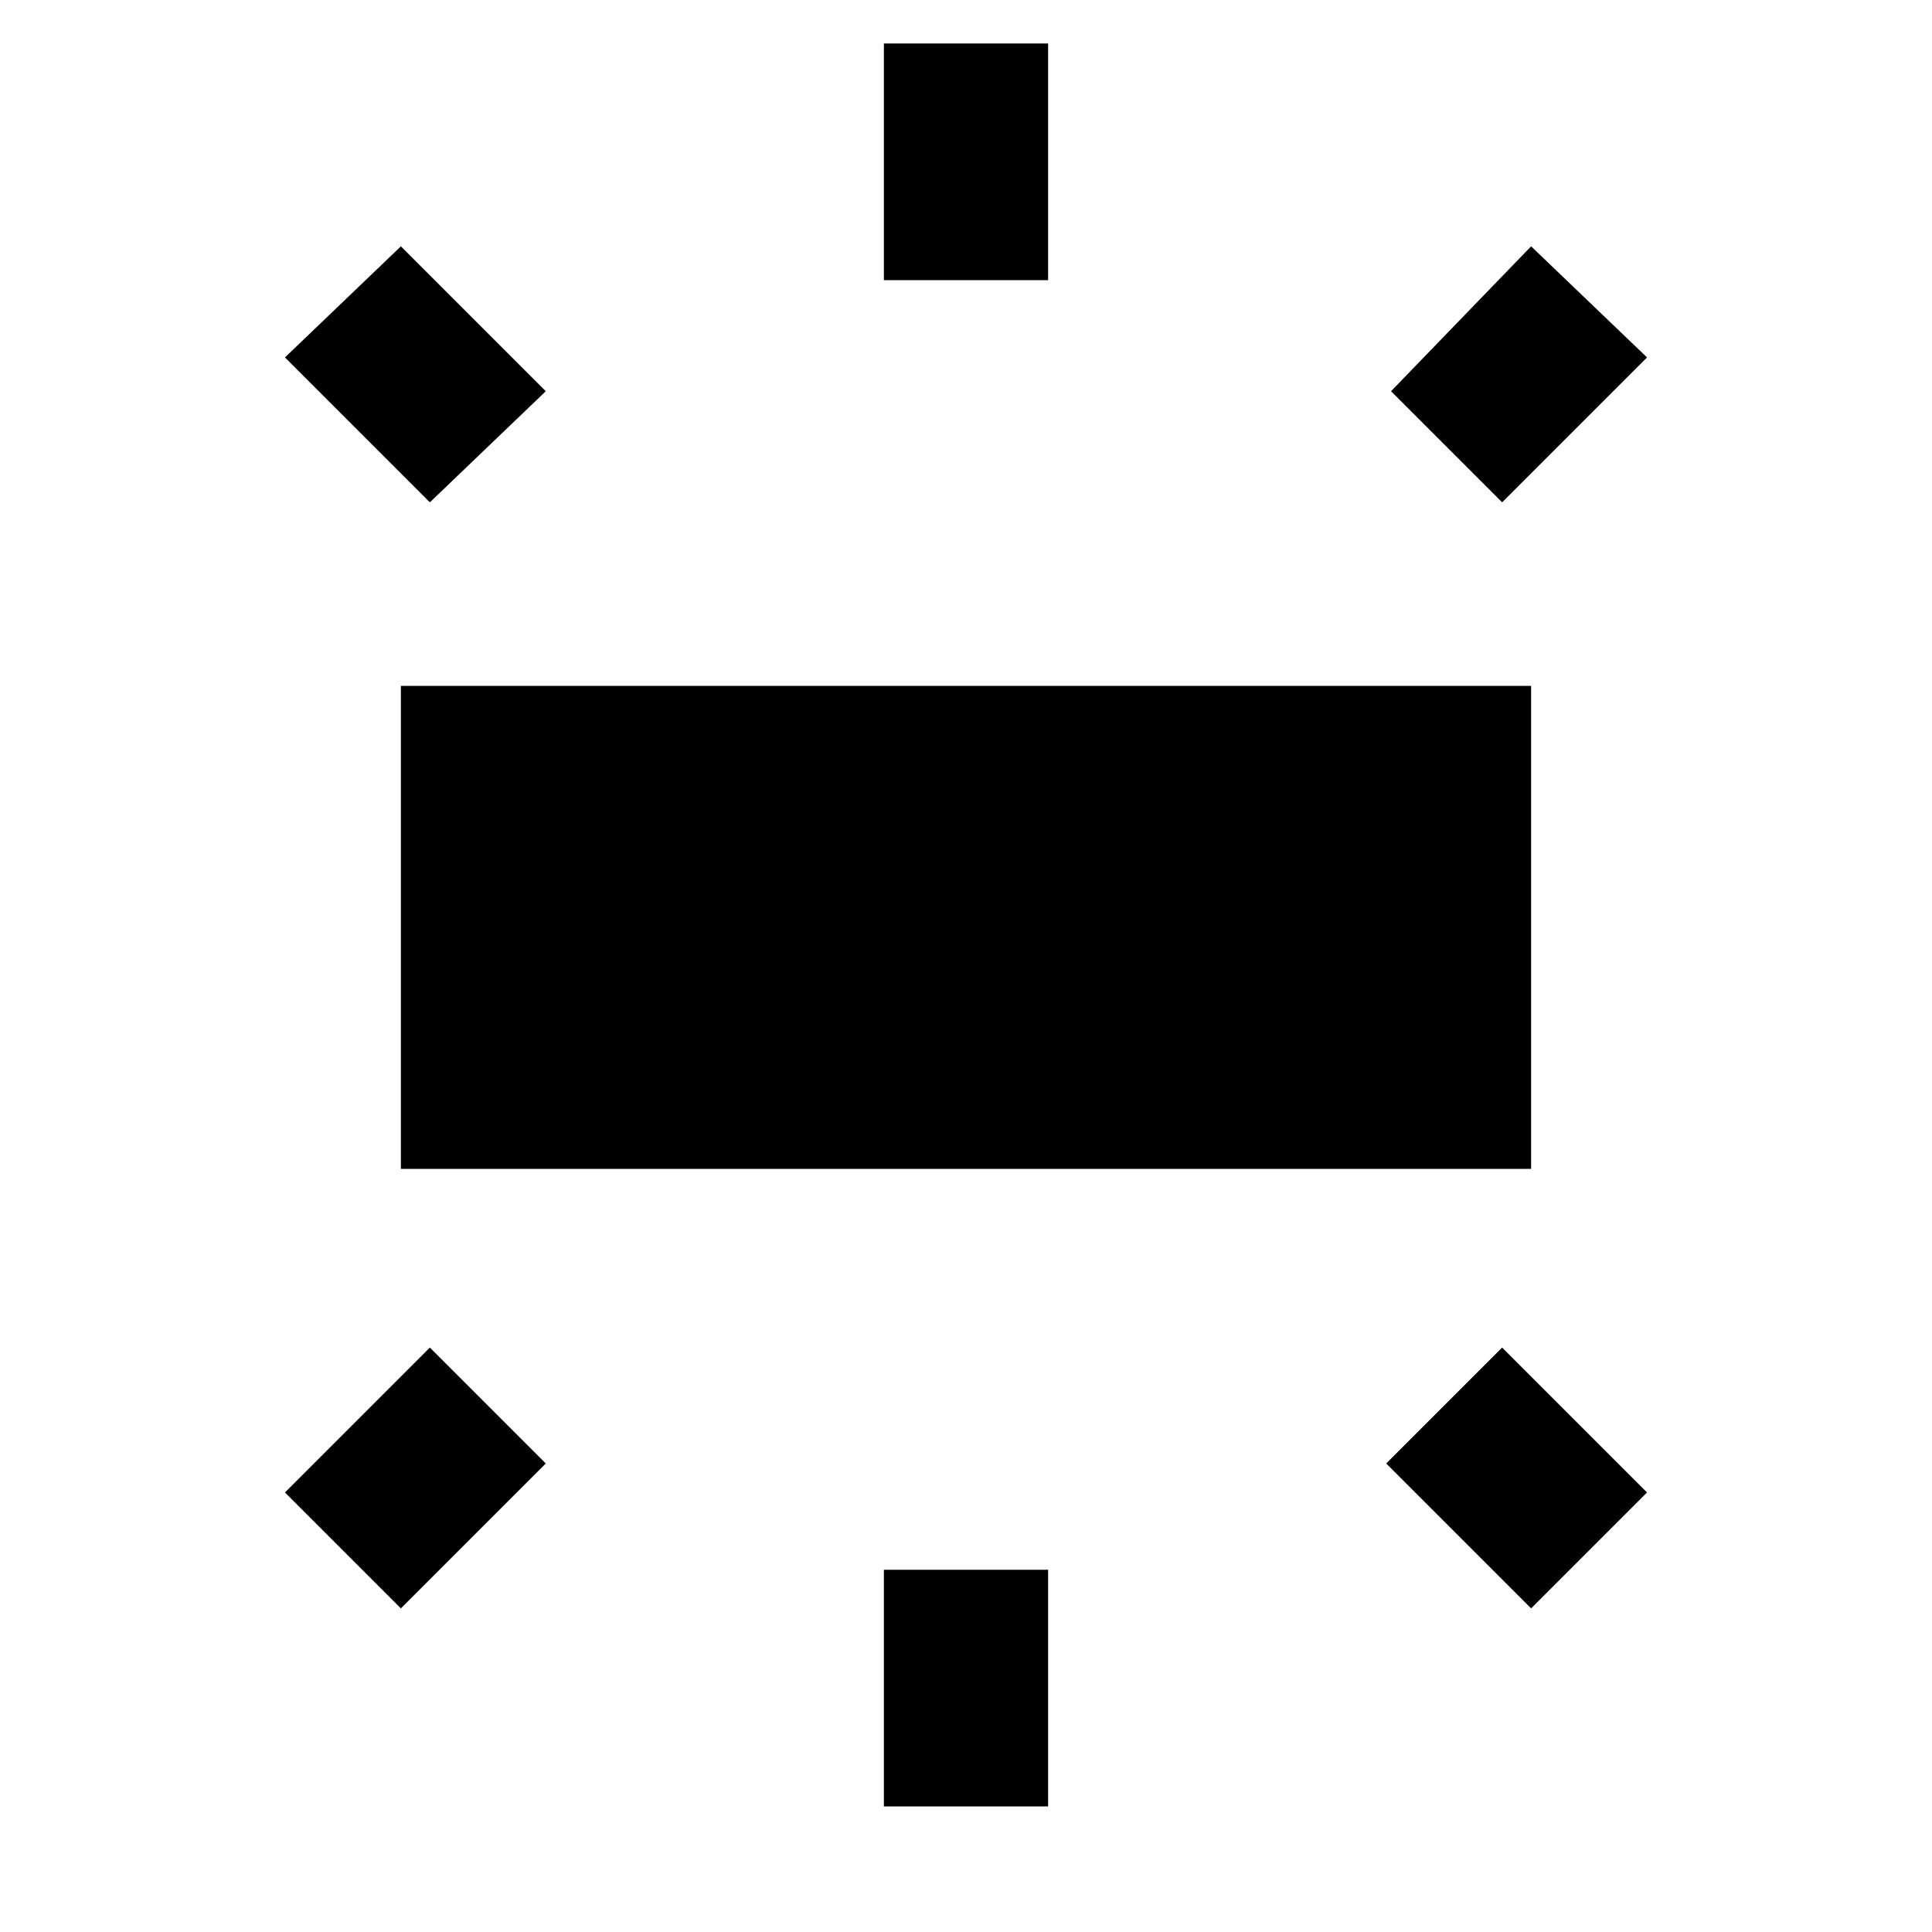 <?xml version="1.0"?><svg xmlns="http://www.w3.org/2000/svg" width="40" height="40" viewBox="0 0 40 40"><path d="m8.3 24.2h23.4v-10h-23.4v10z m10-23.3v4.9h3.4v-4.9h-3.4z m13.4 4.2l-2.9 3 2.3 2.3 3-3-2.4-2.3z m-10 32.3v-4.9h-3.4v4.9h3.4z m12.4-6.5l-3-3-2.4 2.4 3 3 2.4-2.4z m-28.2-23.5l3 3 2.4-2.3-3-3-2.4 2.3z m2.4 25.9l3-3-2.4-2.4-3 3 2.4 2.4z"></path></svg>